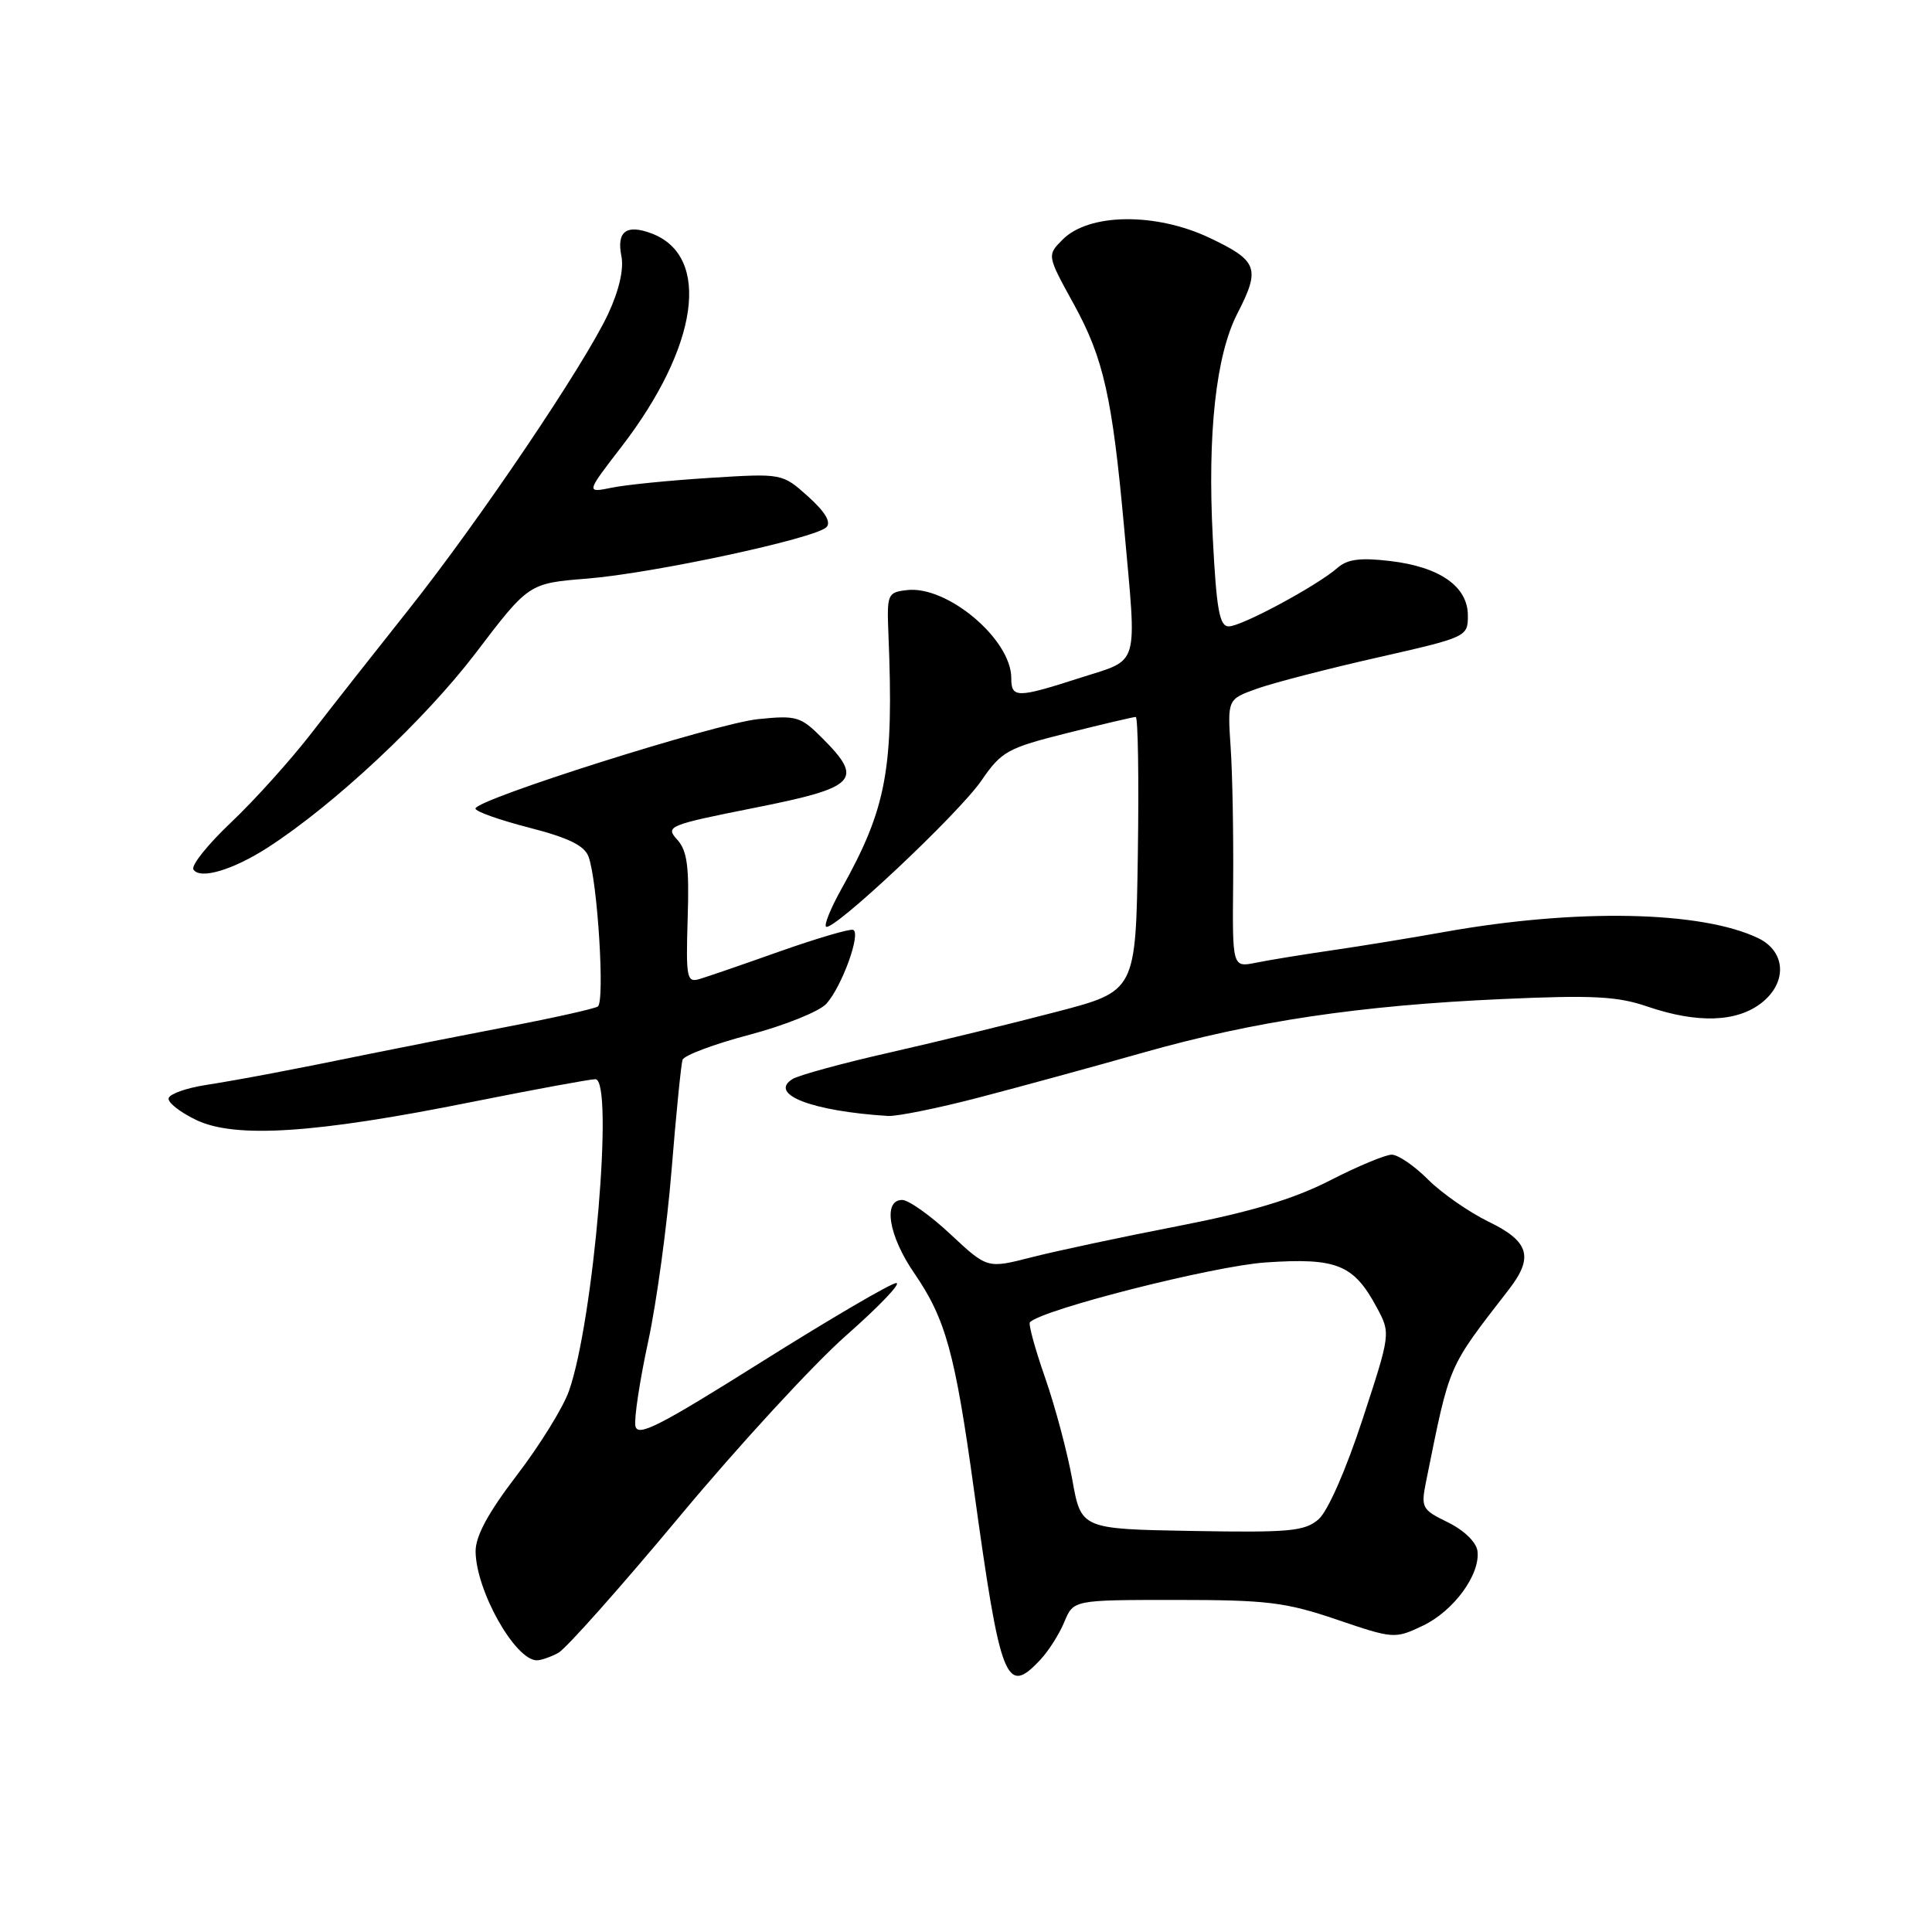 <?xml version="1.0" encoding="UTF-8" standalone="no"?>
<!DOCTYPE svg PUBLIC "-//W3C//DTD SVG 1.1//EN" "http://www.w3.org/Graphics/SVG/1.1/DTD/svg11.dtd" >
<svg xmlns="http://www.w3.org/2000/svg" xmlns:xlink="http://www.w3.org/1999/xlink" version="1.1" viewBox="0 0 256 256">
 <g >
 <path fill="currentColor"
d=" M 137.88 219.89 C 138.96 218.74 140.38 216.49 141.04 214.89 C 142.24 212.00 142.24 212.00 155.85 212.00 C 167.88 212.00 170.35 212.30 177.12 214.60 C 184.64 217.16 184.83 217.17 188.50 215.43 C 192.62 213.48 196.18 208.61 195.77 205.50 C 195.61 204.34 193.97 202.75 191.86 201.72 C 188.38 200.02 188.26 199.79 188.98 196.22 C 192.17 180.46 191.74 181.46 199.95 170.84 C 203.25 166.57 202.62 164.48 197.26 161.89 C 194.66 160.62 191.04 158.11 189.23 156.30 C 187.42 154.48 185.25 153.00 184.41 153.00 C 183.58 153.00 179.88 154.54 176.20 156.43 C 171.36 158.90 165.76 160.58 156.00 162.48 C 148.57 163.92 139.87 165.78 136.66 166.60 C 130.82 168.10 130.82 168.10 125.95 163.55 C 123.28 161.05 120.39 159.00 119.54 159.00 C 116.96 159.00 117.75 163.77 121.14 168.70 C 125.30 174.75 126.55 179.28 129.04 197.32 C 132.58 222.94 133.31 224.81 137.88 219.89 Z  M 73.97 219.02 C 74.98 218.48 82.21 210.35 90.04 200.95 C 97.87 191.55 107.82 180.74 112.15 176.93 C 116.47 173.12 119.45 170.01 118.76 170.01 C 118.07 170.02 110.08 174.70 101.00 180.40 C 87.27 189.03 84.45 190.47 84.19 188.93 C 84.01 187.92 84.78 182.90 85.88 177.79 C 86.99 172.68 88.39 162.43 88.99 155.00 C 89.59 147.57 90.25 141.02 90.44 140.43 C 90.64 139.84 94.63 138.34 99.31 137.11 C 103.99 135.87 108.58 134.02 109.50 133.00 C 111.57 130.71 114.13 123.61 113.04 123.21 C 112.60 123.05 108.25 124.33 103.37 126.05 C 98.49 127.78 93.68 129.44 92.68 129.73 C 91.00 130.23 90.88 129.59 91.12 121.68 C 91.34 114.81 91.06 112.72 89.73 111.25 C 88.13 109.49 88.54 109.32 100.03 107.03 C 113.56 104.34 114.51 103.36 108.94 97.79 C 106.09 94.93 105.53 94.77 100.44 95.29 C 94.78 95.88 63.00 105.94 63.00 107.14 C 63.00 107.53 66.20 108.66 70.12 109.67 C 75.30 111.00 77.44 112.04 77.98 113.50 C 79.18 116.73 80.17 132.78 79.21 133.37 C 78.73 133.67 73.42 134.86 67.42 136.01 C 61.41 137.17 53.12 138.80 49.00 139.64 C 38.40 141.81 32.18 142.99 27.08 143.80 C 24.65 144.19 22.52 144.95 22.35 145.50 C 22.17 146.05 23.81 147.35 25.99 148.40 C 31.17 150.88 41.77 150.19 62.50 146.02 C 70.75 144.37 78.12 143.01 78.89 143.00 C 81.38 143.00 78.67 175.02 75.39 184.31 C 74.62 186.51 71.51 191.52 68.49 195.47 C 64.68 200.45 63.01 203.53 63.02 205.57 C 63.06 210.76 68.26 220.00 71.14 220.00 C 71.68 220.00 72.96 219.56 73.97 219.02 Z  M 129.66 145.44 C 135.07 144.03 144.90 141.34 151.50 139.47 C 166.23 135.30 180.10 133.23 199.04 132.38 C 211.03 131.84 214.32 132.01 218.28 133.37 C 224.91 135.63 230.14 135.46 233.42 132.88 C 236.86 130.18 236.64 126.06 232.95 124.30 C 225.39 120.69 208.91 120.37 191.50 123.47 C 187.10 124.26 180.35 125.36 176.50 125.92 C 172.65 126.48 168.10 127.22 166.40 127.57 C 163.29 128.19 163.29 128.19 163.40 116.85 C 163.45 110.61 163.31 102.61 163.07 99.08 C 162.64 92.65 162.64 92.65 166.57 91.25 C 168.73 90.48 175.90 88.62 182.50 87.13 C 194.39 84.43 194.50 84.38 194.50 81.56 C 194.50 77.72 190.80 75.12 184.22 74.34 C 180.26 73.87 178.54 74.09 177.23 75.24 C 174.55 77.60 164.52 83.00 162.82 83.00 C 161.59 83.00 161.19 80.81 160.70 71.25 C 159.98 57.44 161.12 47.05 163.96 41.54 C 167.04 35.55 166.68 34.55 160.26 31.51 C 153.14 28.14 144.31 28.24 140.82 31.73 C 138.72 33.83 138.72 33.83 142.31 40.35 C 146.23 47.48 147.39 52.67 148.96 70.00 C 150.65 88.78 151.09 87.25 143.18 89.80 C 134.73 92.52 134.00 92.53 134.00 89.84 C 134.00 84.72 125.53 77.57 120.18 78.19 C 117.60 78.49 117.51 78.71 117.72 84.00 C 118.45 101.90 117.50 107.04 111.49 117.80 C 110.10 120.28 109.19 122.52 109.45 122.78 C 110.25 123.59 127.02 107.84 130.05 103.42 C 132.71 99.55 133.50 99.12 141.42 97.13 C 146.10 95.96 150.18 95.00 150.49 95.00 C 150.79 95.00 150.92 103.17 150.77 113.16 C 150.50 131.33 150.50 131.33 140.00 134.07 C 134.22 135.58 124.33 138.00 118.00 139.44 C 111.67 140.87 105.83 142.47 105.01 142.98 C 101.78 145.00 107.59 147.24 117.66 147.87 C 118.85 147.94 124.25 146.85 129.66 145.44 Z  M 35.50 112.29 C 44.28 106.62 56.27 95.40 63.01 86.56 C 70.06 77.29 70.06 77.29 77.78 76.67 C 86.53 75.97 107.98 71.36 109.50 69.86 C 110.16 69.20 109.35 67.84 107.08 65.79 C 103.65 62.72 103.65 62.72 94.08 63.32 C 88.81 63.65 82.96 64.23 81.07 64.62 C 77.63 65.32 77.63 65.32 82.37 59.17 C 92.57 45.91 94.26 33.95 86.36 30.94 C 83.00 29.67 81.68 30.66 82.34 33.95 C 82.68 35.65 82.03 38.49 80.59 41.58 C 77.45 48.32 63.42 69.11 54.10 80.83 C 49.87 86.15 44.10 93.48 41.29 97.12 C 38.47 100.76 33.66 106.10 30.60 108.99 C 27.54 111.89 25.30 114.68 25.63 115.21 C 26.48 116.58 30.87 115.28 35.50 112.29 Z  M 142.08 196.04 C 141.43 192.43 139.81 186.36 138.48 182.55 C 137.15 178.73 136.24 175.43 136.47 175.20 C 138.18 173.49 160.84 167.74 167.71 167.28 C 177.11 166.64 179.37 167.55 182.41 173.21 C 184.28 176.67 184.28 176.67 180.54 188.08 C 178.34 194.79 175.94 200.25 174.72 201.31 C 172.88 202.90 170.91 203.09 157.94 202.86 C 143.25 202.60 143.25 202.60 142.08 196.04 Z "/>
</g>
</svg>